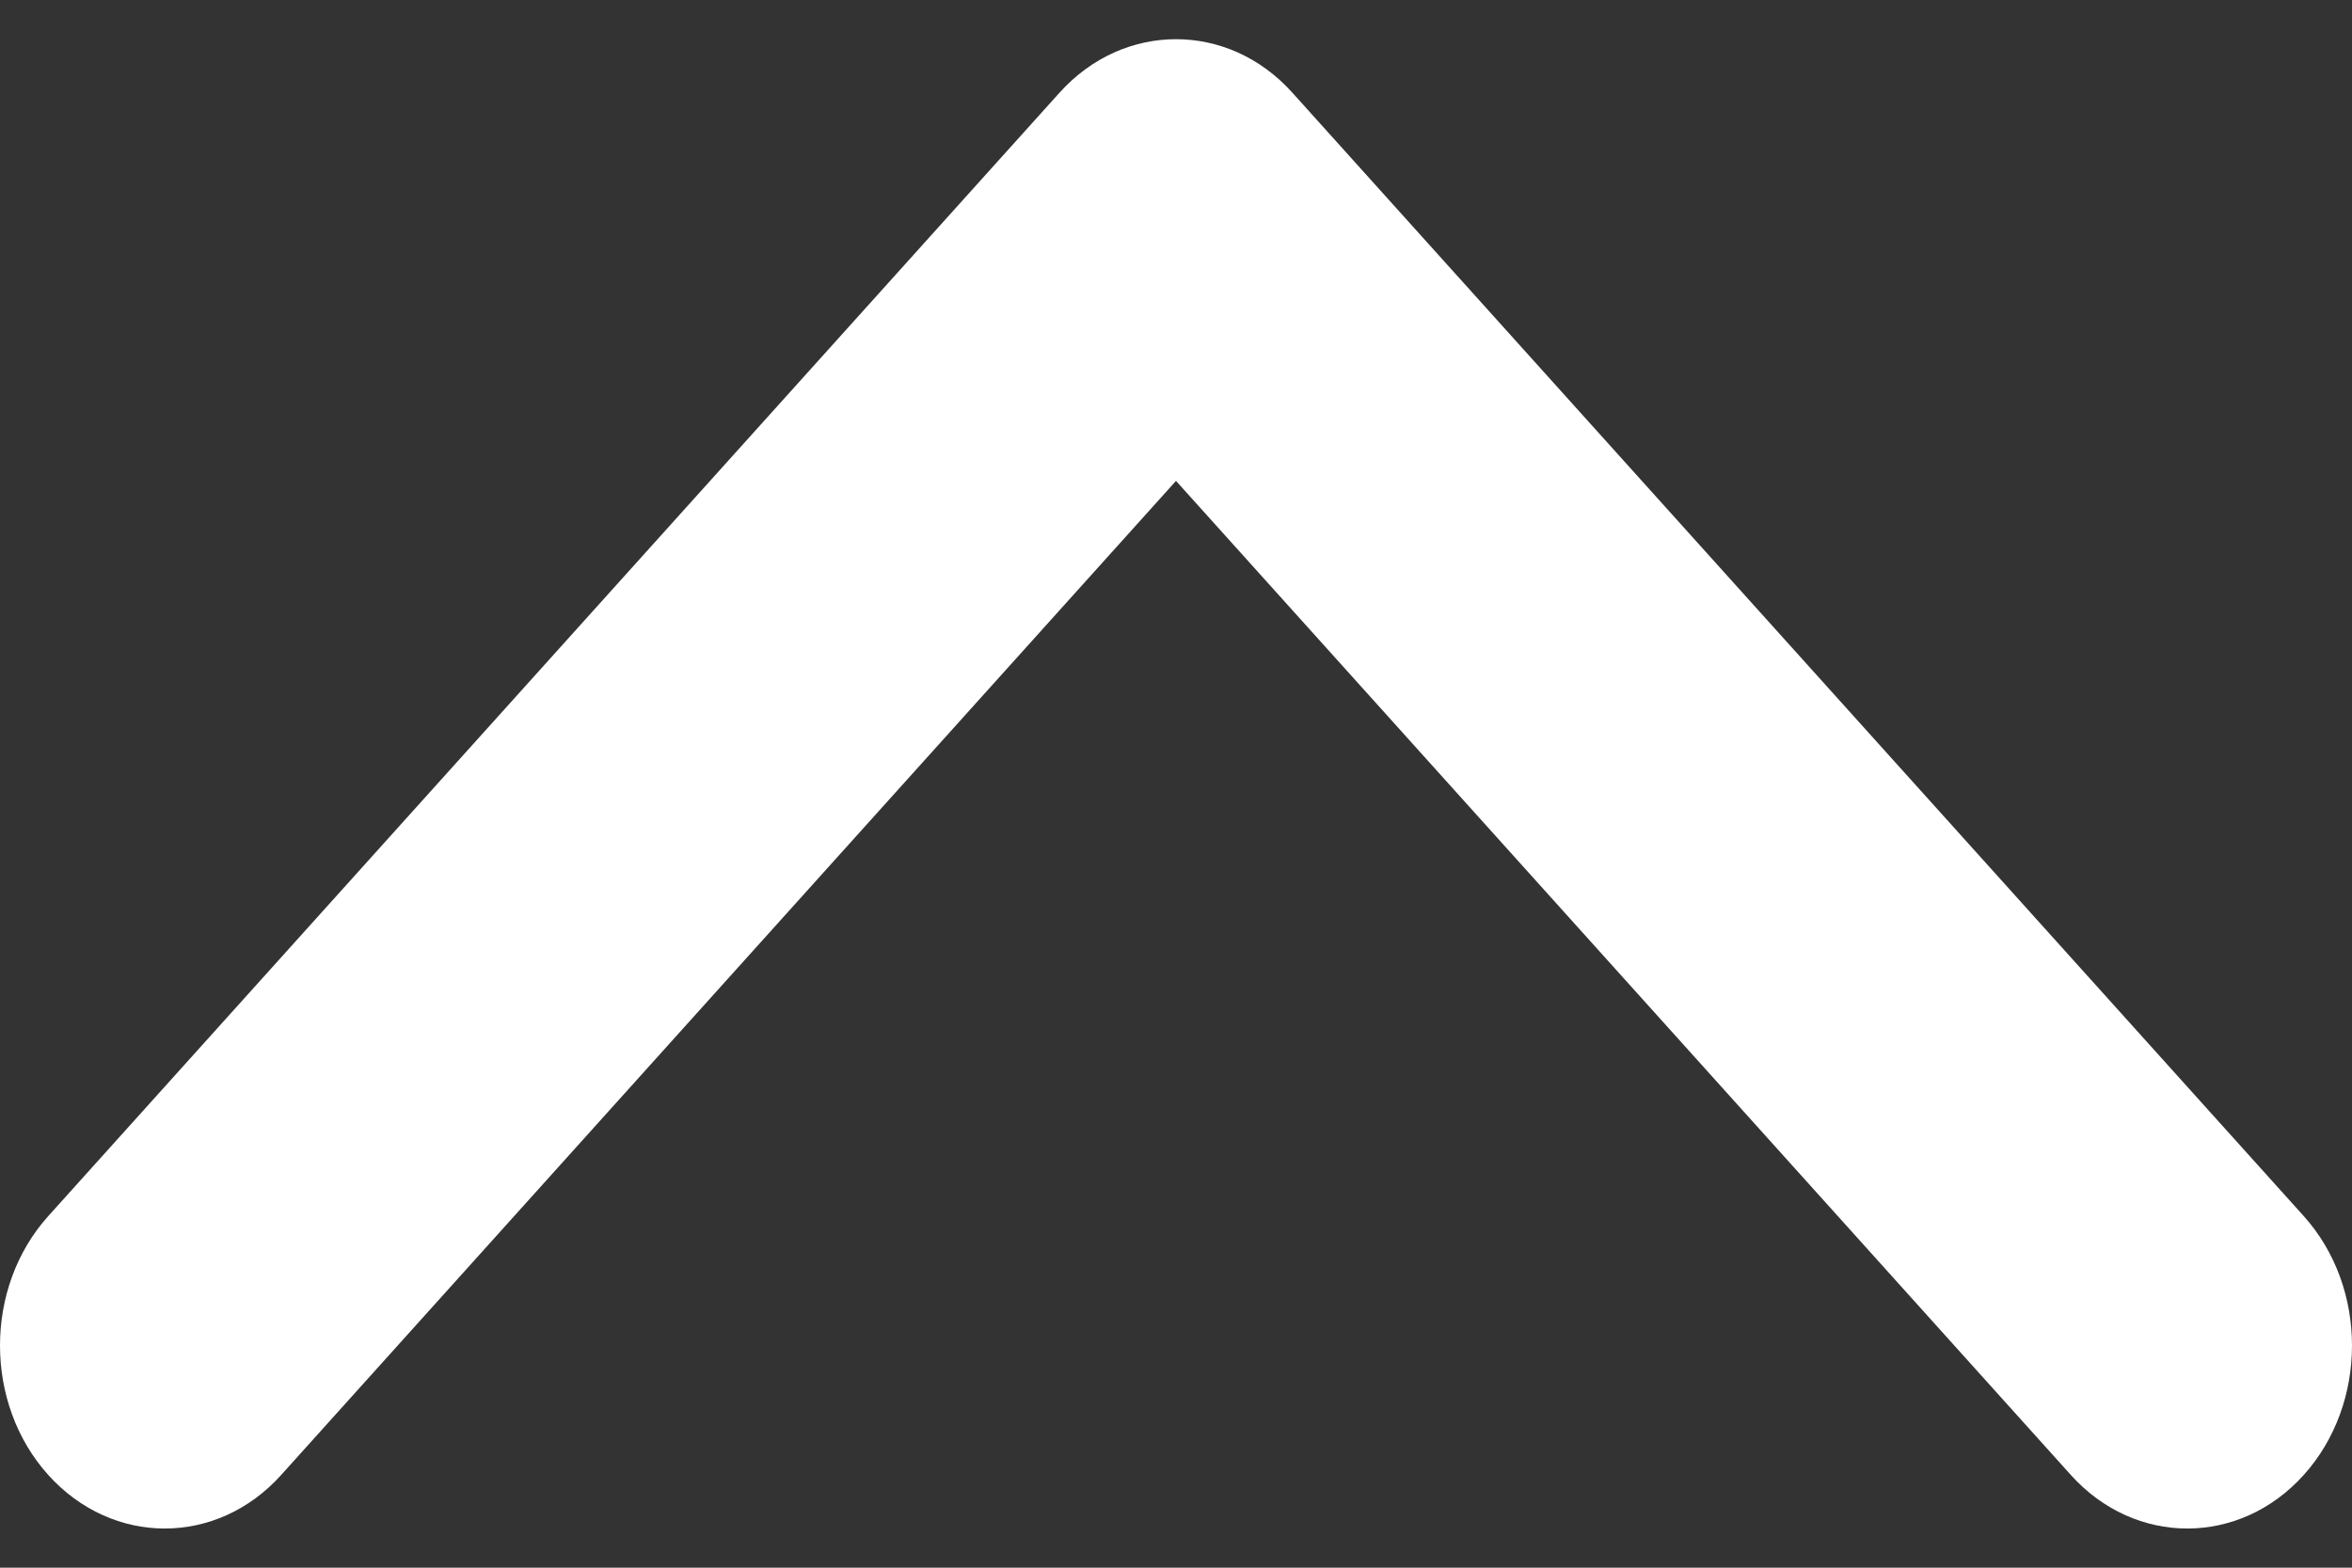 <svg width="18" height="12" viewBox="0 0 18 12" fill="none" xmlns="http://www.w3.org/2000/svg">
<rect x="0" y="0" width="18" height="12" fill="#333333" stroke="none"/>
<path d="M9 0.3C9.323 0.3 9.645 0.436 9.891 0.71L17.631 9.309C18.123 9.856 18.123 10.743 17.631 11.29C17.139 11.837 16.34 11.837 15.848 11.29L9 3.681L2.152 11.29C1.66 11.837 0.862 11.837 0.369 11.29C-0.123 10.743 -0.123 9.856 0.369 9.309L8.109 0.709C8.355 0.436 8.678 0.3 9 0.3Z" fill="white"/>
</svg>

